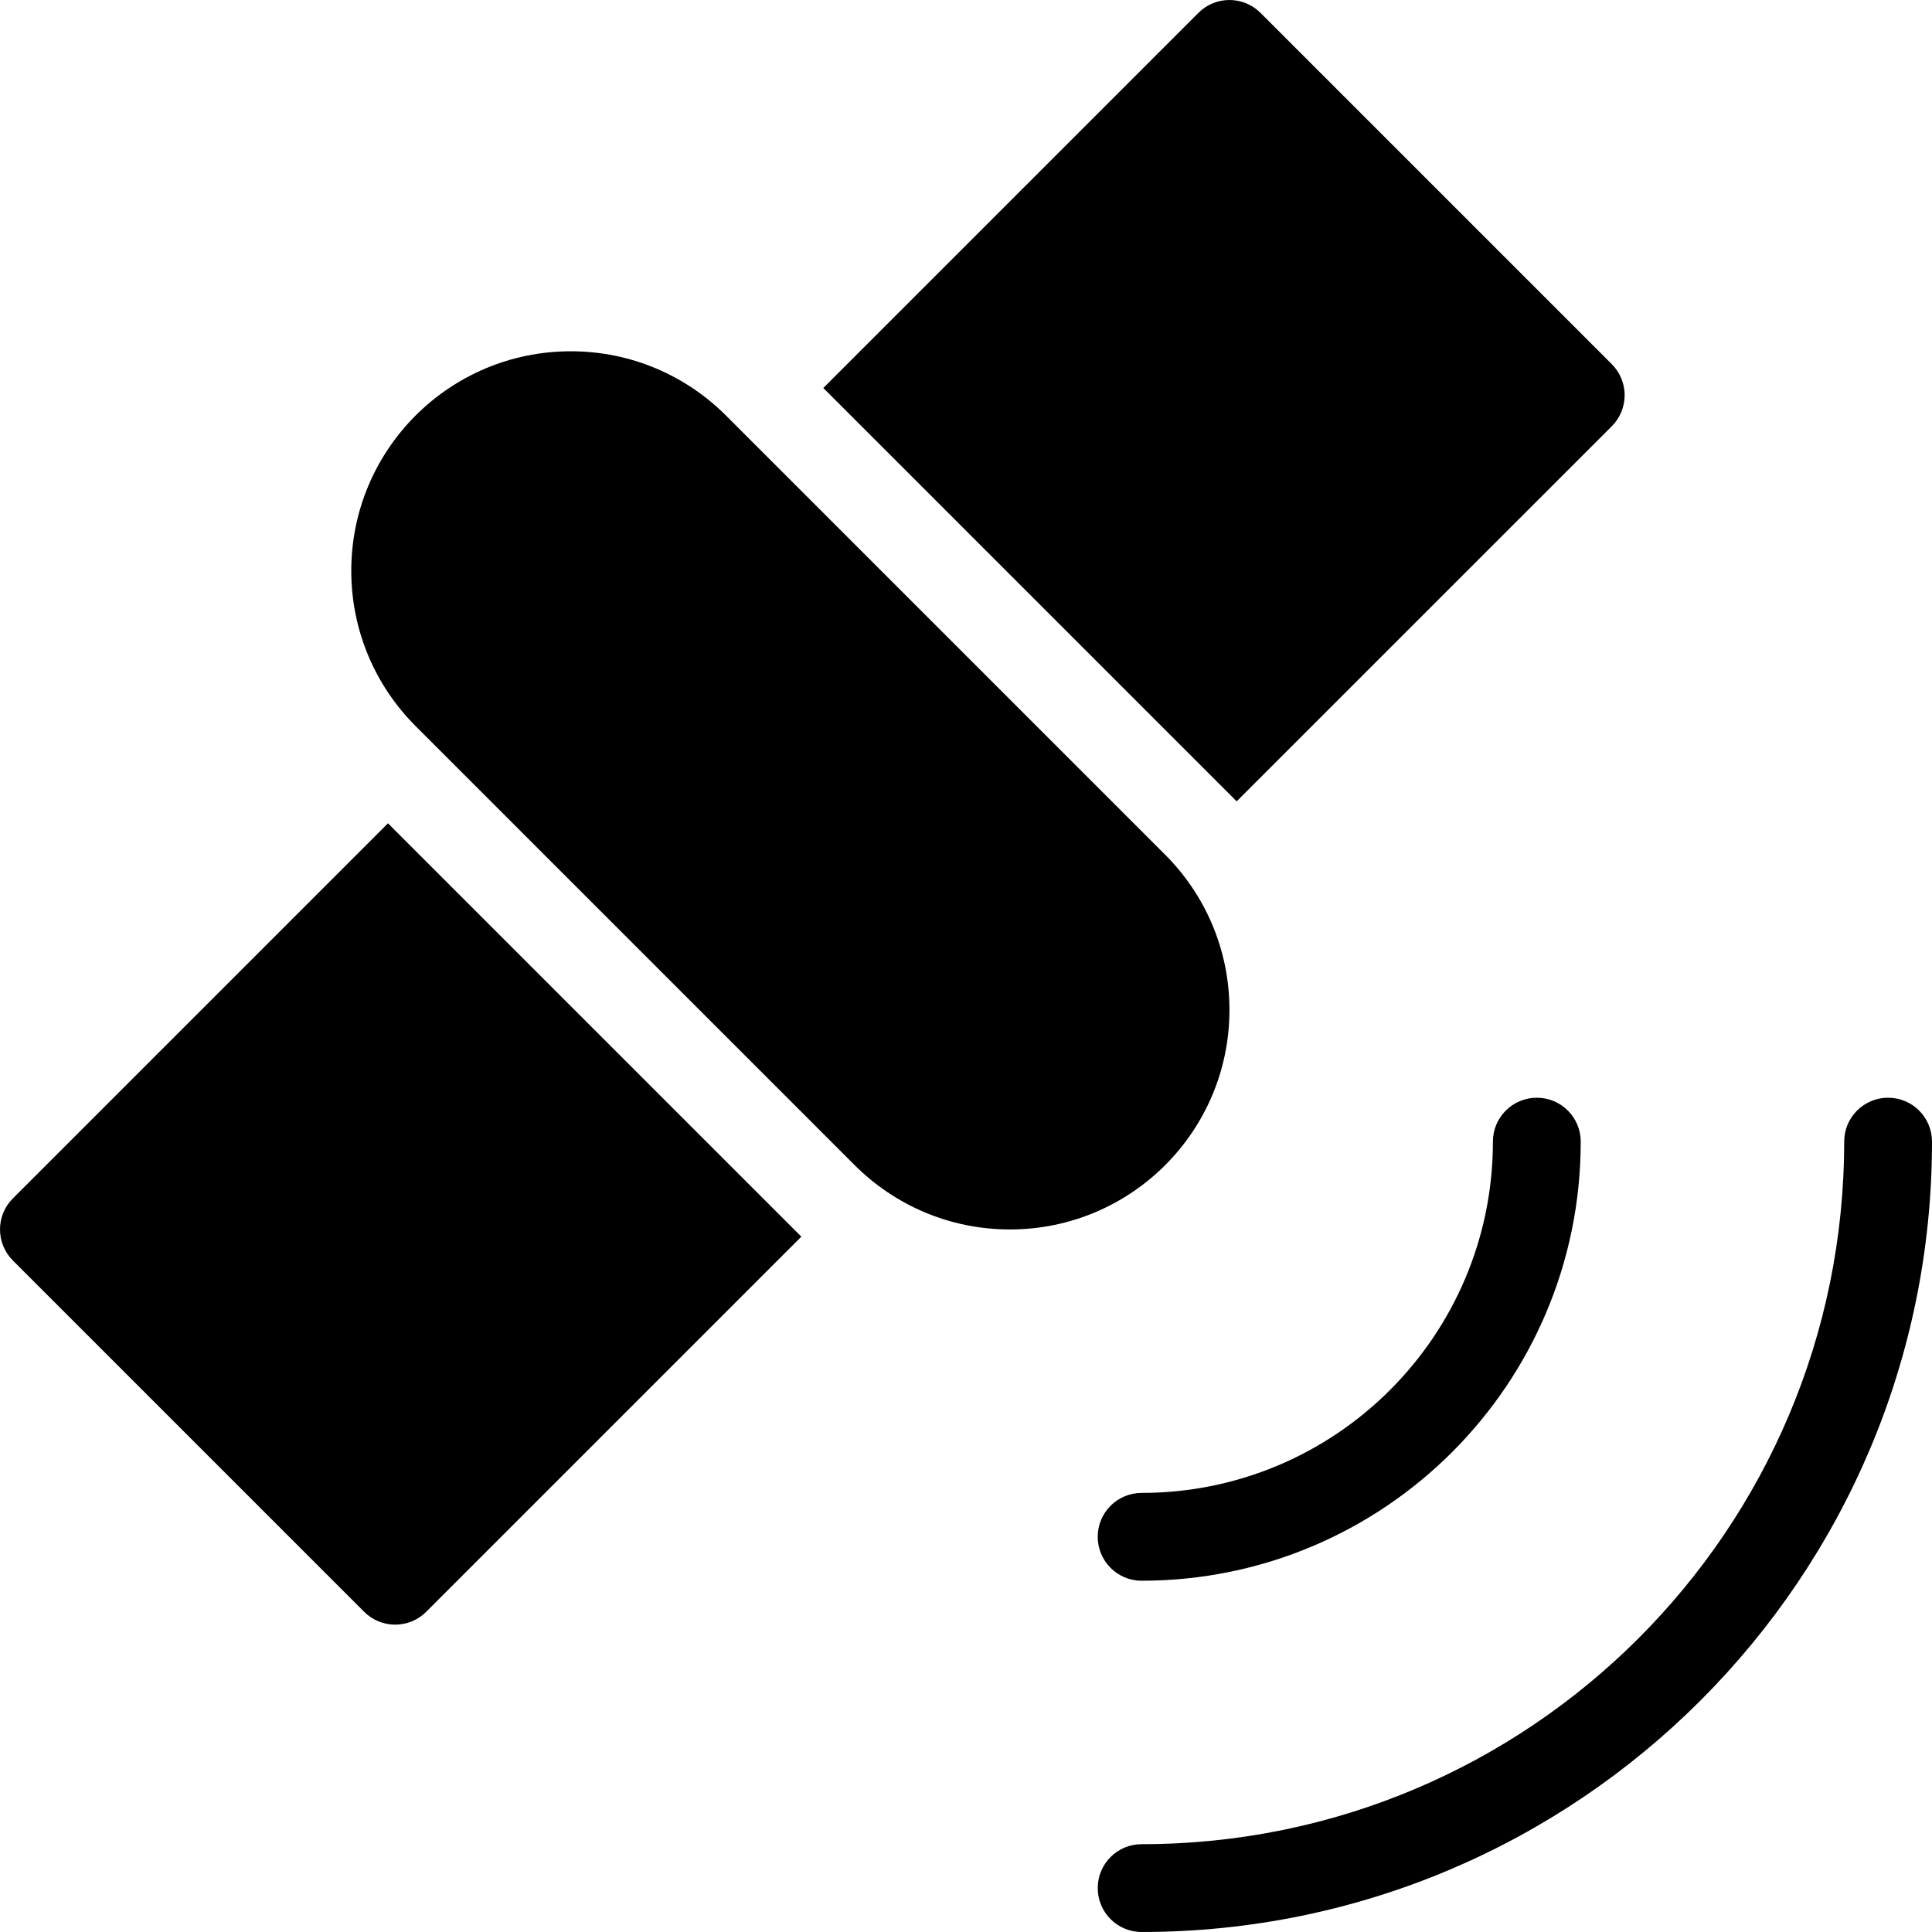 <?xml version="1.0" encoding="iso-8859-1"?>
<!-- Generator: Adobe Illustrator 16.0.4, SVG Export Plug-In . SVG Version: 6.00 Build 0)  -->
<!DOCTYPE svg PUBLIC "-//W3C//DTD SVG 1.1//EN" "http://www.w3.org/Graphics/SVG/1.1/DTD/svg11.dtd">
<svg version="1.1" id="Layer_1" xmlns="http://www.w3.org/2000/svg" xmlns:xlink="http://www.w3.org/1999/xlink" x="0px" y="0px"
	 width="44px" height="44px" viewBox="0 0 44 44" style="enable-background:new 0 0 44 44;" xml:space="preserve">
<g id="_x38_16-satellite-toolbar-selected_x40_2x.png">
	<g>
		<path d="M36.707,9.708C36.888,9.527,37,9.276,37,9s-0.112-0.526-0.293-0.707l-8-8C28.526,0.112,28.276,0,28,0
			s-0.526,0.112-0.707,0.293L18.75,8.836l9.414,9.414L36.707,9.708z M34,26c0,4.418-3.582,8-8,8c-0.553,0-1,0.447-1,1s0.447,1,1,1
			c5.522,0,10-4.477,10-10c0-0.552-0.447-1-1-1S34,25.448,34,26z M28,23c0-1.381-0.56-2.631-1.465-3.535l-10-10
			C15.631,8.56,14.381,8,13,8c-2.762,0-5,2.238-5,5c0,1.381,0.56,2.631,1.465,3.536l10,10C20.369,27.44,21.619,28,23,28
			C25.762,28,28,25.762,28,23z M43,25c-0.553,0-1,0.448-1,1c0,8.837-7.163,16-16,16c-0.553,0-1,0.447-1,1s0.447,1,1,1
			c9.941,0,18-8.059,18-18C44,25.448,43.553,25,43,25z M0.293,27.293C0.112,27.474,0,27.724,0,28s0.112,0.526,0.293,0.707l8,8
			C8.474,36.889,8.724,37,9,37s0.526-0.111,0.707-0.293l8.543-8.543L8.836,18.75L0.293,27.293z"/>
	</g>
</g>
<g>
</g>
<g>
</g>
<g>
</g>
<g>
</g>
<g>
</g>
<g>
</g>
<g>
</g>
<g>
</g>
<g>
</g>
<g>
</g>
<g>
</g>
<g>
</g>
<g>
</g>
<g>
</g>
<g>
</g>
</svg>
